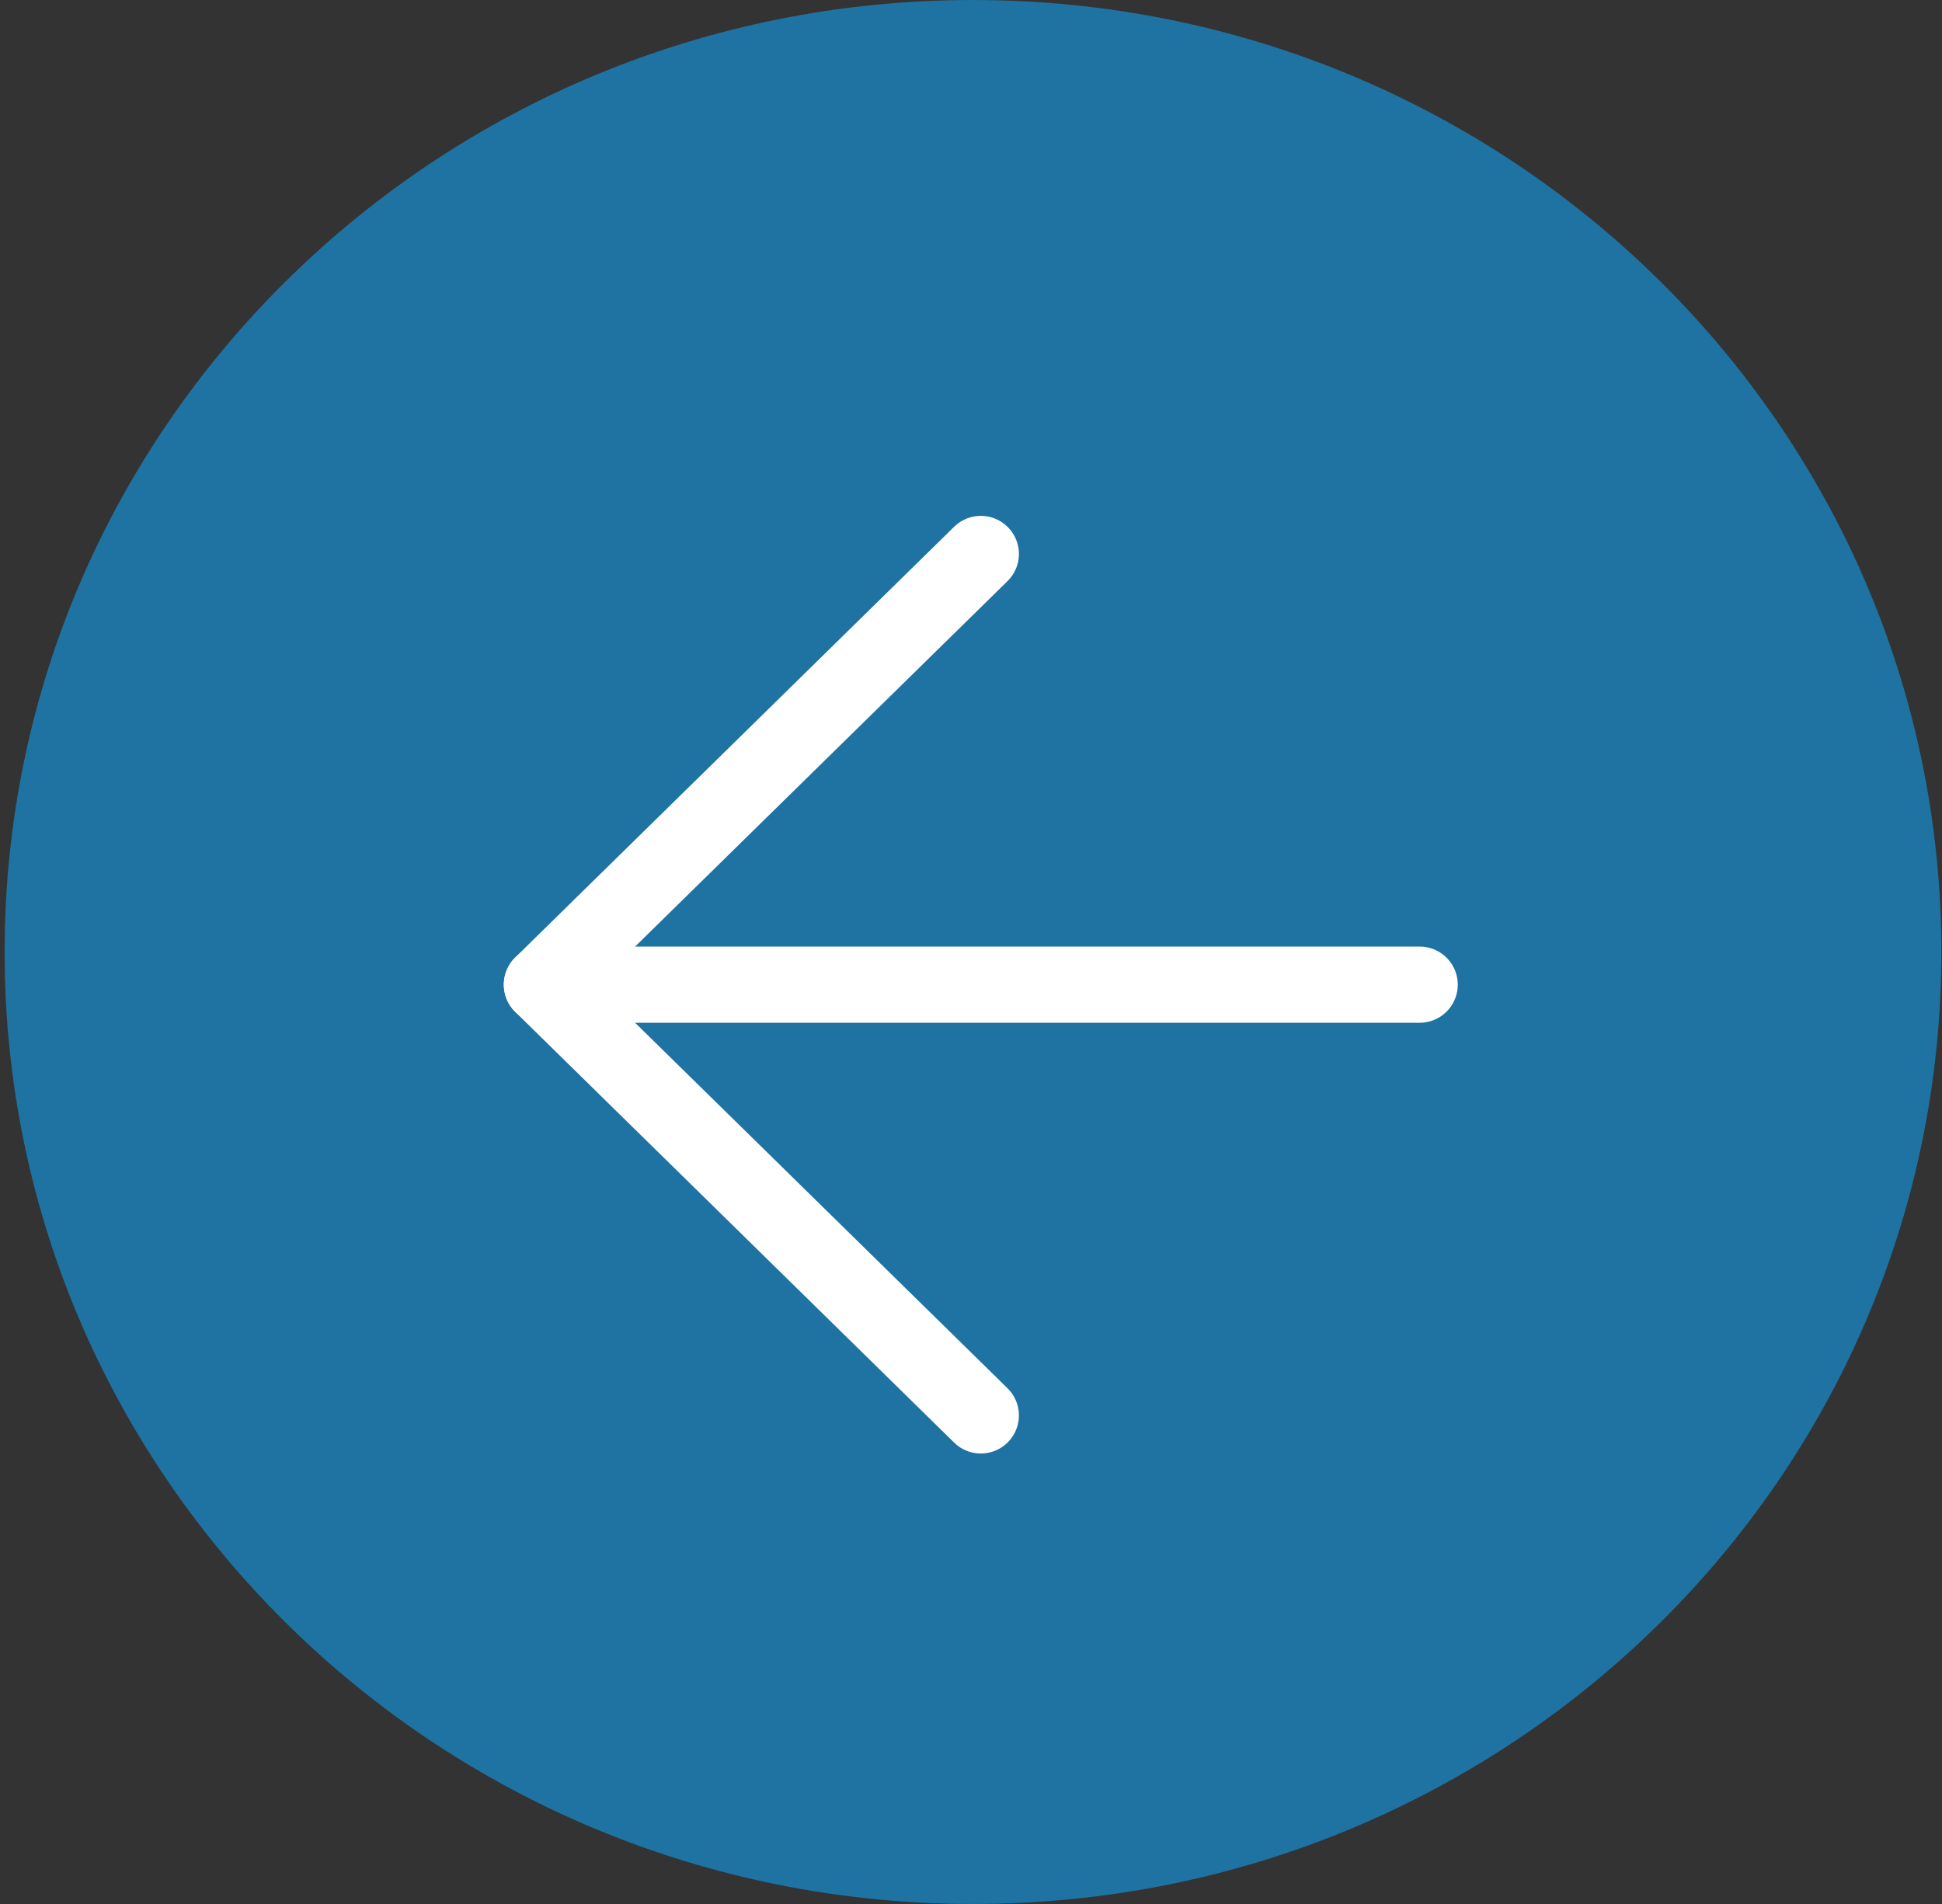 <svg width="51" height="50" viewBox="0 0 51 50" fill="none" xmlns="http://www.w3.org/2000/svg">
<rect x="0" y="0" width="51" height="50" fill="#333333" stroke="none"/>
<path d="M50.983 25C50.983 11.193 39.597 0 25.552 0C11.507 0 0.121 11.193 0.121 25C0.121 38.807 11.507 50 25.552 50C39.597 50 50.983 38.807 50.983 25Z" fill="#1E73A2"/>
<path d="M25.758 37.17L14.231 25.858L25.758 14.547" stroke="white" stroke-width="2" stroke-linecap="round" stroke-linejoin="round"/>
<path d="M37.283 25.858H14.231" stroke="white" stroke-width="2" stroke-linecap="round" stroke-linejoin="round"/>
</svg>
